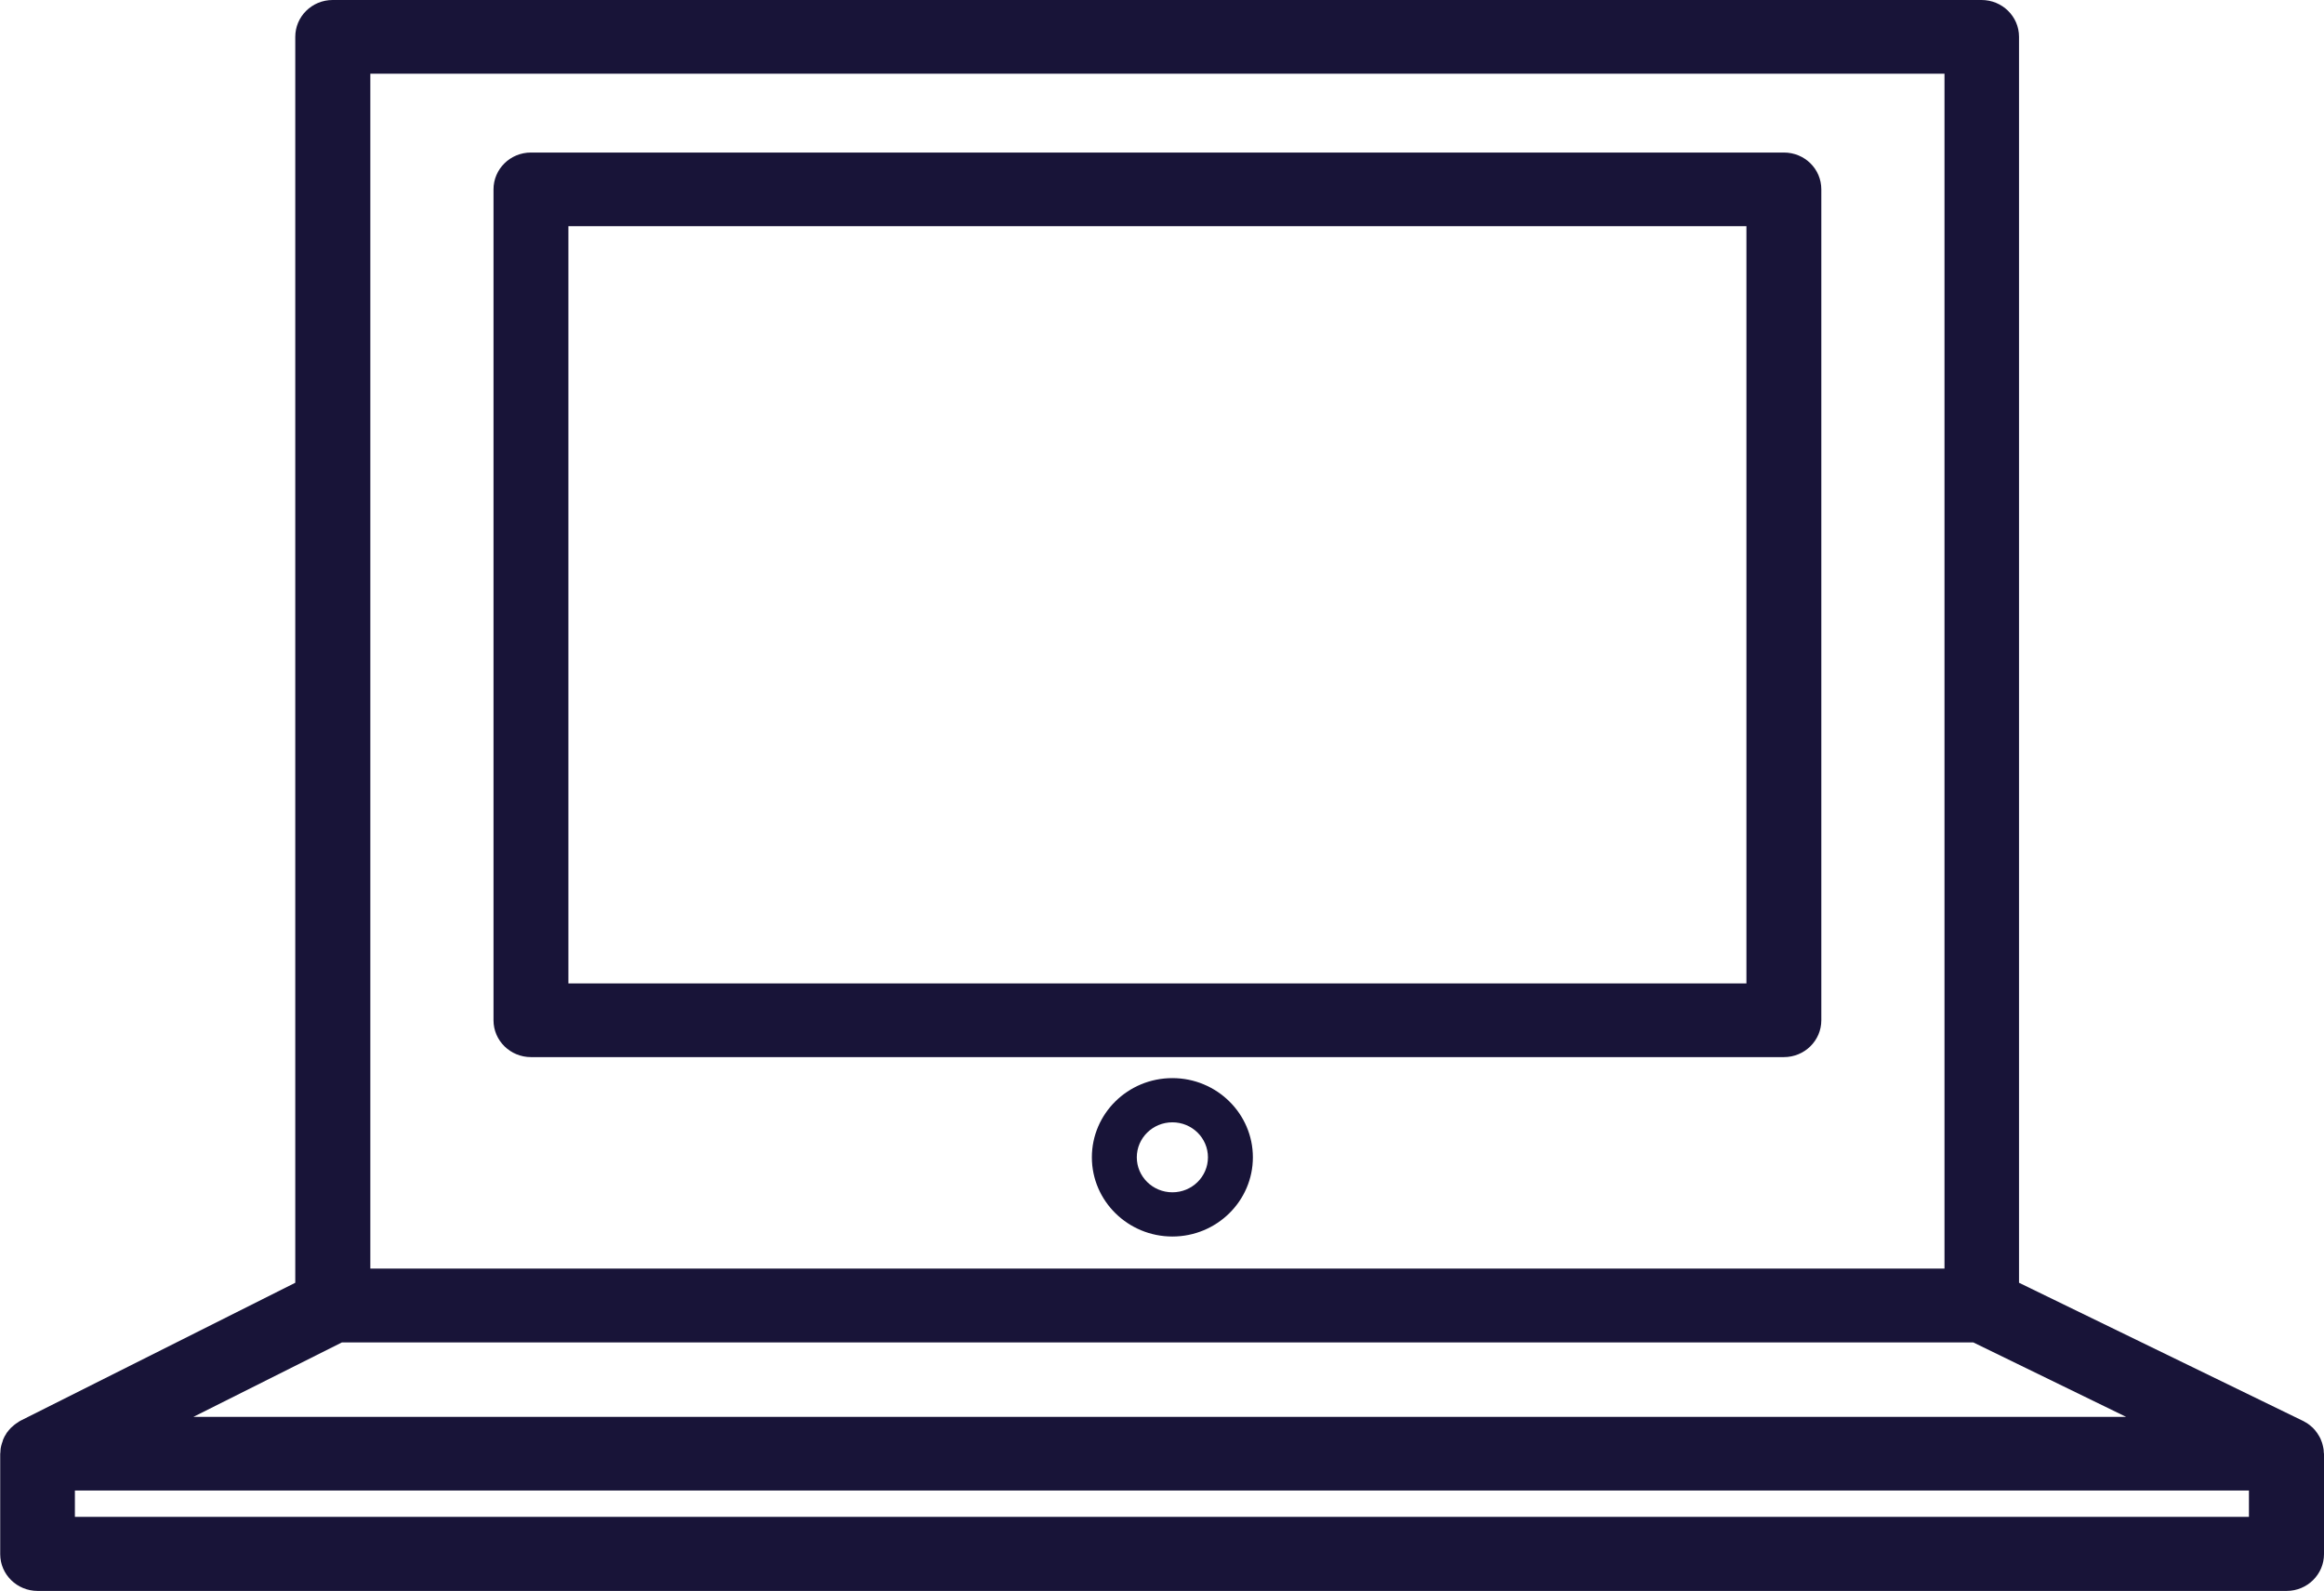 <svg width="57" height="39" viewBox="0 0 57 39" fill="none" xmlns="http://www.w3.org/2000/svg">
<g clip-path="url(#clip0_190_11449)">
<path d="M43.752 3.74H13.023C12.513 3.74 12.104 4.146 12.104 4.643V25.017C12.104 25.518 12.518 25.92 13.023 25.92H43.752C44.262 25.92 44.671 25.514 44.671 25.017V4.643C44.671 4.142 44.262 3.74 43.752 3.74ZM42.834 24.114H13.941V5.546H42.834V24.114Z" fill="#181438"/>
<path d="M56.982 35.495C56.977 35.473 56.972 35.455 56.968 35.432C56.959 35.396 56.95 35.364 56.936 35.333C56.927 35.315 56.922 35.292 56.913 35.274C56.894 35.238 56.876 35.202 56.853 35.17C56.844 35.157 56.839 35.143 56.83 35.134C56.798 35.089 56.766 35.048 56.724 35.007C56.715 34.998 56.702 34.989 56.692 34.98C56.66 34.953 56.633 34.926 56.596 34.904C56.578 34.89 56.559 34.881 56.541 34.872C56.518 34.858 56.499 34.845 56.477 34.836L49.52 31.453V0.903C49.52 0.402 49.106 0 48.601 0H8.16C7.65 0 7.242 0.406 7.242 0.903V31.453L0.501 34.836C0.482 34.845 0.464 34.858 0.445 34.872C0.427 34.886 0.409 34.895 0.39 34.908C0.358 34.931 0.331 34.953 0.303 34.98C0.289 34.994 0.276 35.003 0.266 35.012C0.23 35.053 0.193 35.093 0.161 35.138C0.156 35.143 0.156 35.152 0.152 35.157C0.124 35.197 0.101 35.238 0.083 35.283C0.074 35.301 0.069 35.319 0.064 35.342C0.051 35.373 0.041 35.409 0.032 35.441C0.028 35.464 0.023 35.482 0.018 35.504C0.014 35.54 0.009 35.577 0.009 35.613C0.009 35.626 0.005 35.635 0.005 35.649V38.106C0.005 38.607 0.418 39.009 0.923 39.009H56.082C56.591 39.009 57 38.603 57 38.106V35.649C57 35.635 56.995 35.626 56.995 35.613C56.995 35.568 56.991 35.531 56.982 35.495ZM9.083 1.807H47.692V31.105H9.083V1.807ZM8.385 32.916H48.399L52.146 34.741H4.744L8.385 32.916ZM55.159 37.193H1.837V36.547H55.159V37.193Z" fill="#181438"/>
<path d="M28.755 26.435C27.662 26.435 26.78 27.307 26.78 28.377C26.78 29.448 27.666 30.319 28.755 30.319C29.843 30.319 30.729 29.448 30.729 28.377C30.729 27.307 29.843 26.435 28.755 26.435ZM28.755 29.235C28.273 29.235 27.882 28.851 27.882 28.377C27.882 27.903 28.273 27.519 28.755 27.519C29.237 27.519 29.627 27.903 29.627 28.377C29.627 28.851 29.237 29.235 28.755 29.235Z" fill="#181438"/>
</g>
<defs>
<clipPath id="clip0_190_11449">
<rect width="57" height="39" fill="white"/>
</clipPath>
</defs>
</svg>
